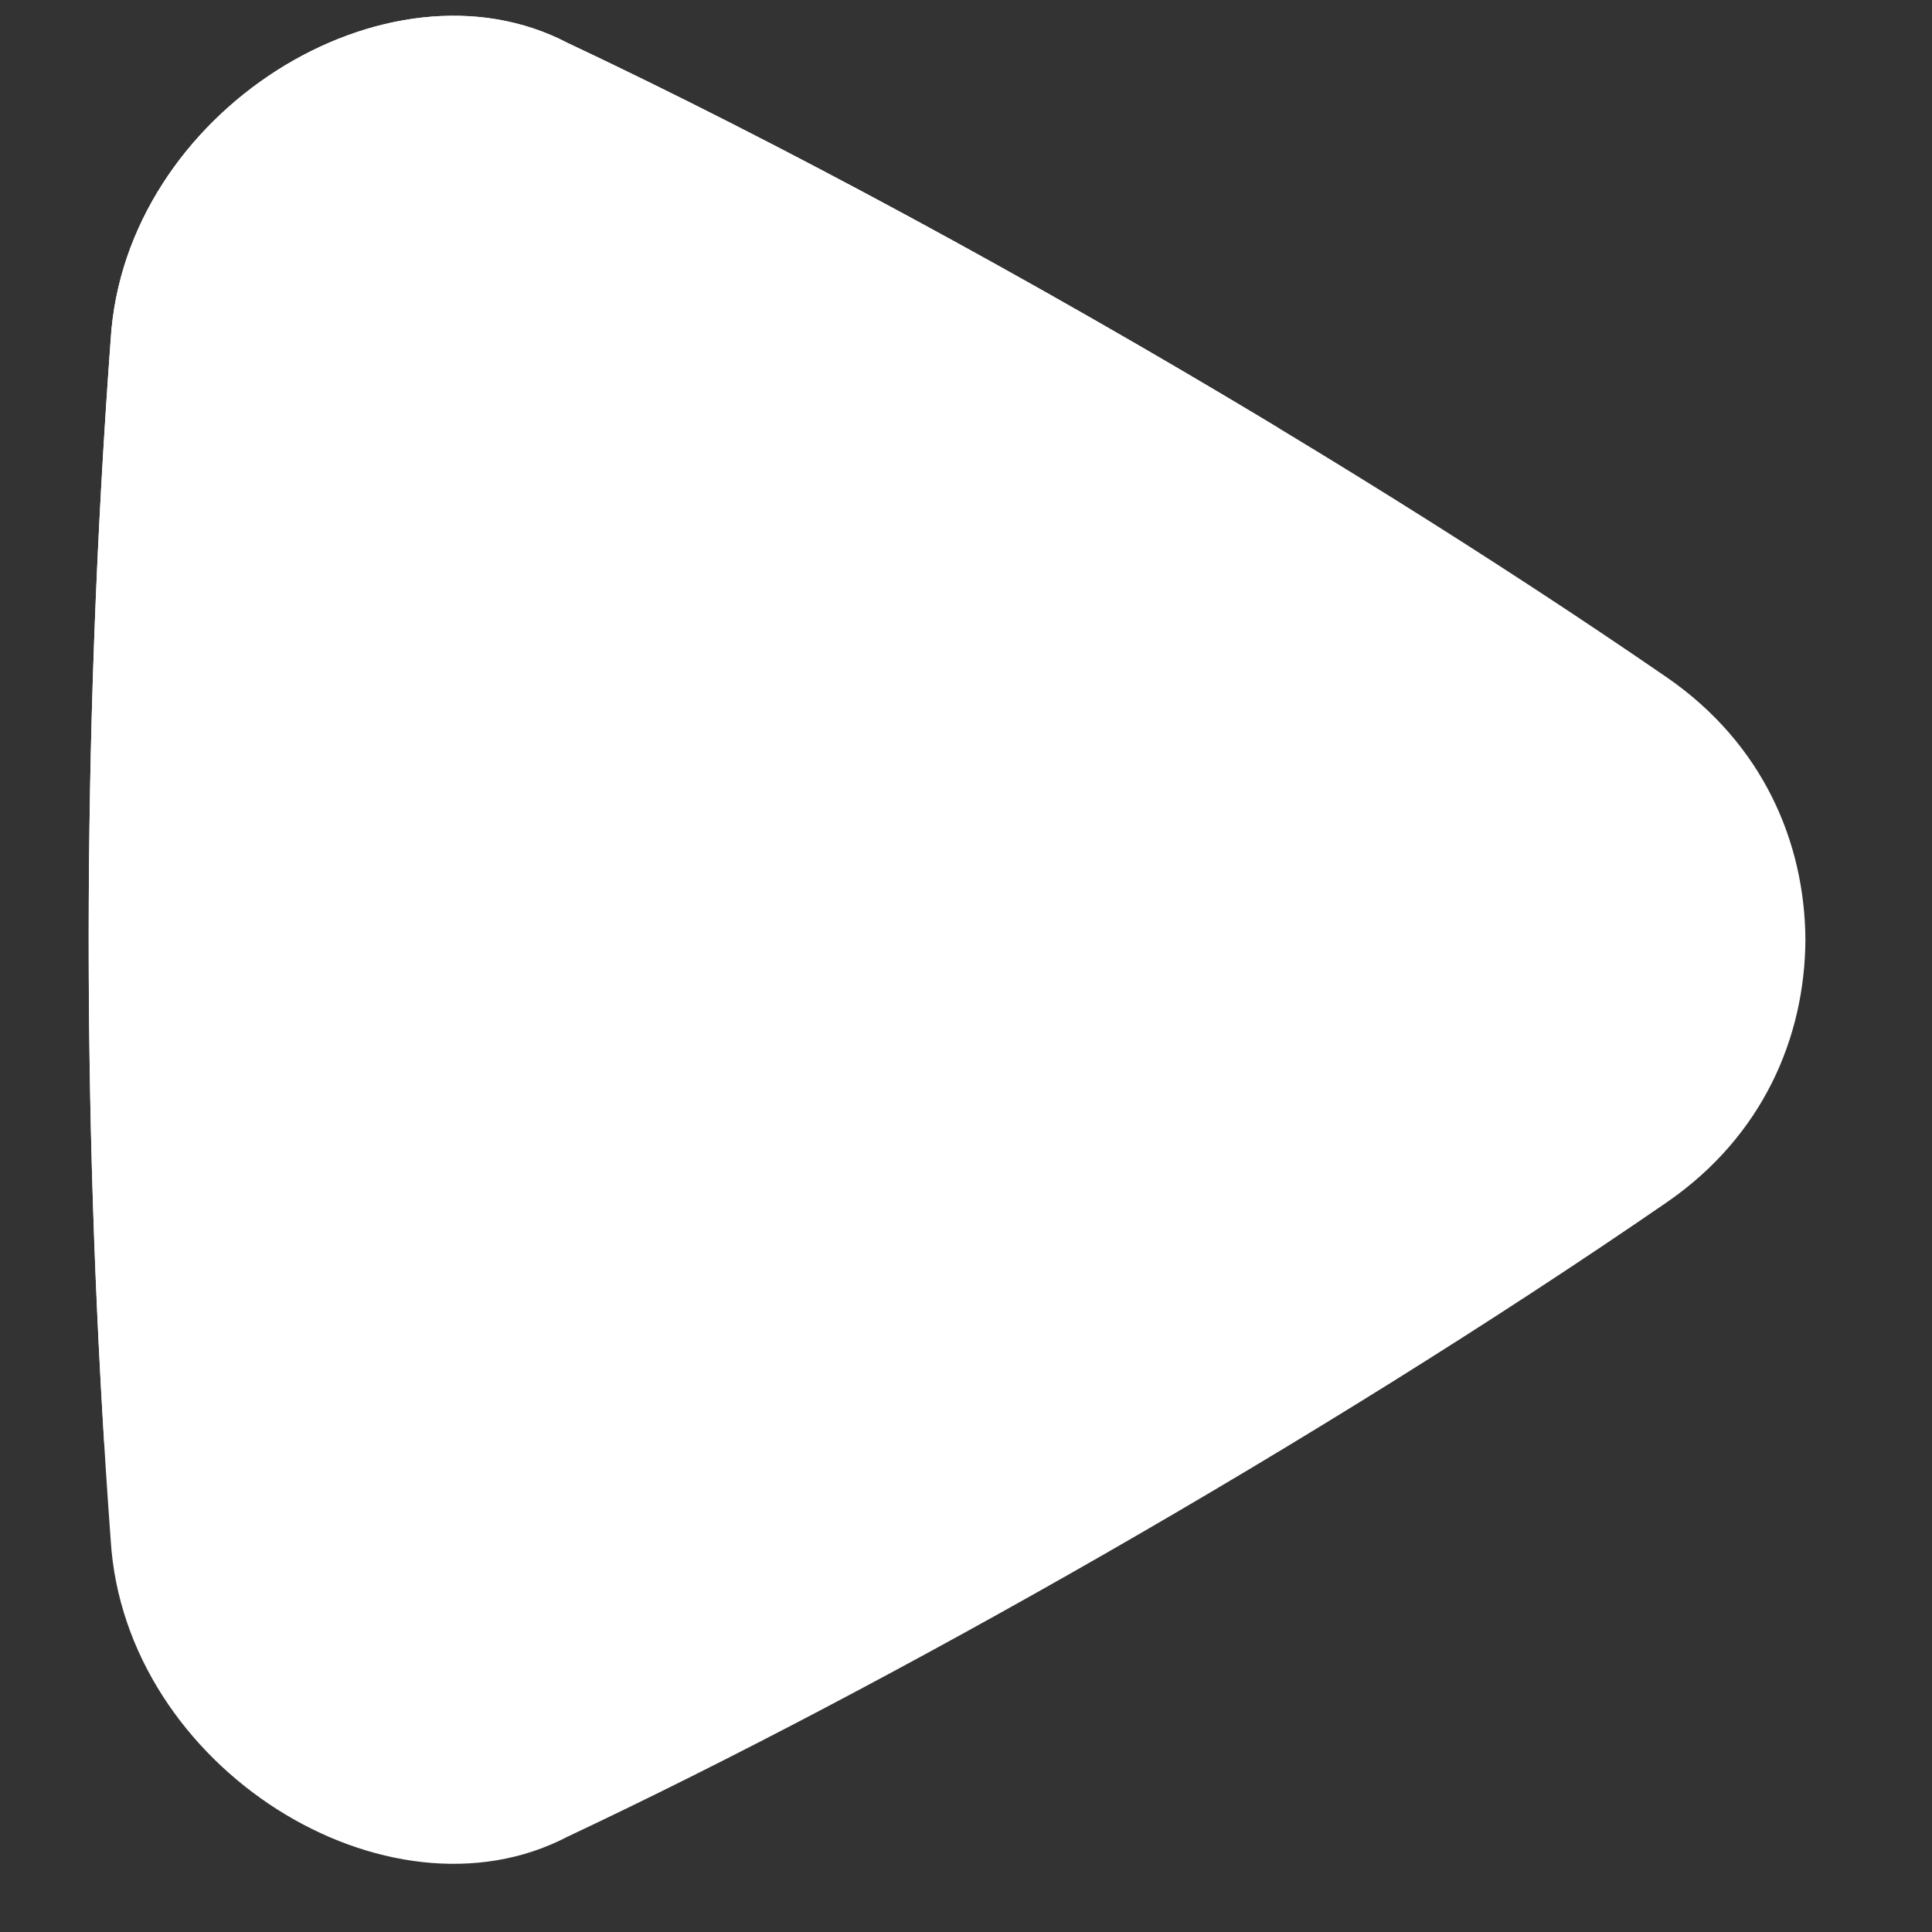 <svg width="23" height="23" viewBox="0 0 23 23" fill="none" xmlns="http://www.w3.org/2000/svg">
<rect x="0" y="0" width="23" height="23" fill="#333333" stroke="none"/>
<g clip-path="url(#clip0_1_4879)">
<path d="M19.849 8.068C15.678 5.198 10.551 2.299 6.759 0.512C4.617 -0.609 1.485 1.324 1.318 4.039C0.968 8.799 0.968 13.577 1.318 18.337C1.485 21.052 4.617 22.985 6.759 21.864C10.551 20.078 15.678 17.179 19.849 14.309C20.987 13.521 21.486 12.351 21.493 11.188C21.486 10.026 20.987 8.856 19.849 8.068V8.068Z" fill="white"/>
<path d="M1.318 4.039C0.997 8.412 0.971 12.802 1.241 17.179C1.936 17.303 2.64 17.366 3.346 17.366C9.911 17.366 15.233 12.043 15.233 5.478C15.233 5.351 15.231 5.225 15.227 5.099C12.26 3.309 9.227 1.675 6.759 0.512C4.617 -0.609 1.485 1.324 1.318 4.039Z" fill="white"/>
</g>
<defs>
<clipPath id="clip0_1_4879">
<rect width="22" height="22" fill="white" transform="translate(0.269 0.188)"/>
</clipPath>
</defs>
</svg>
